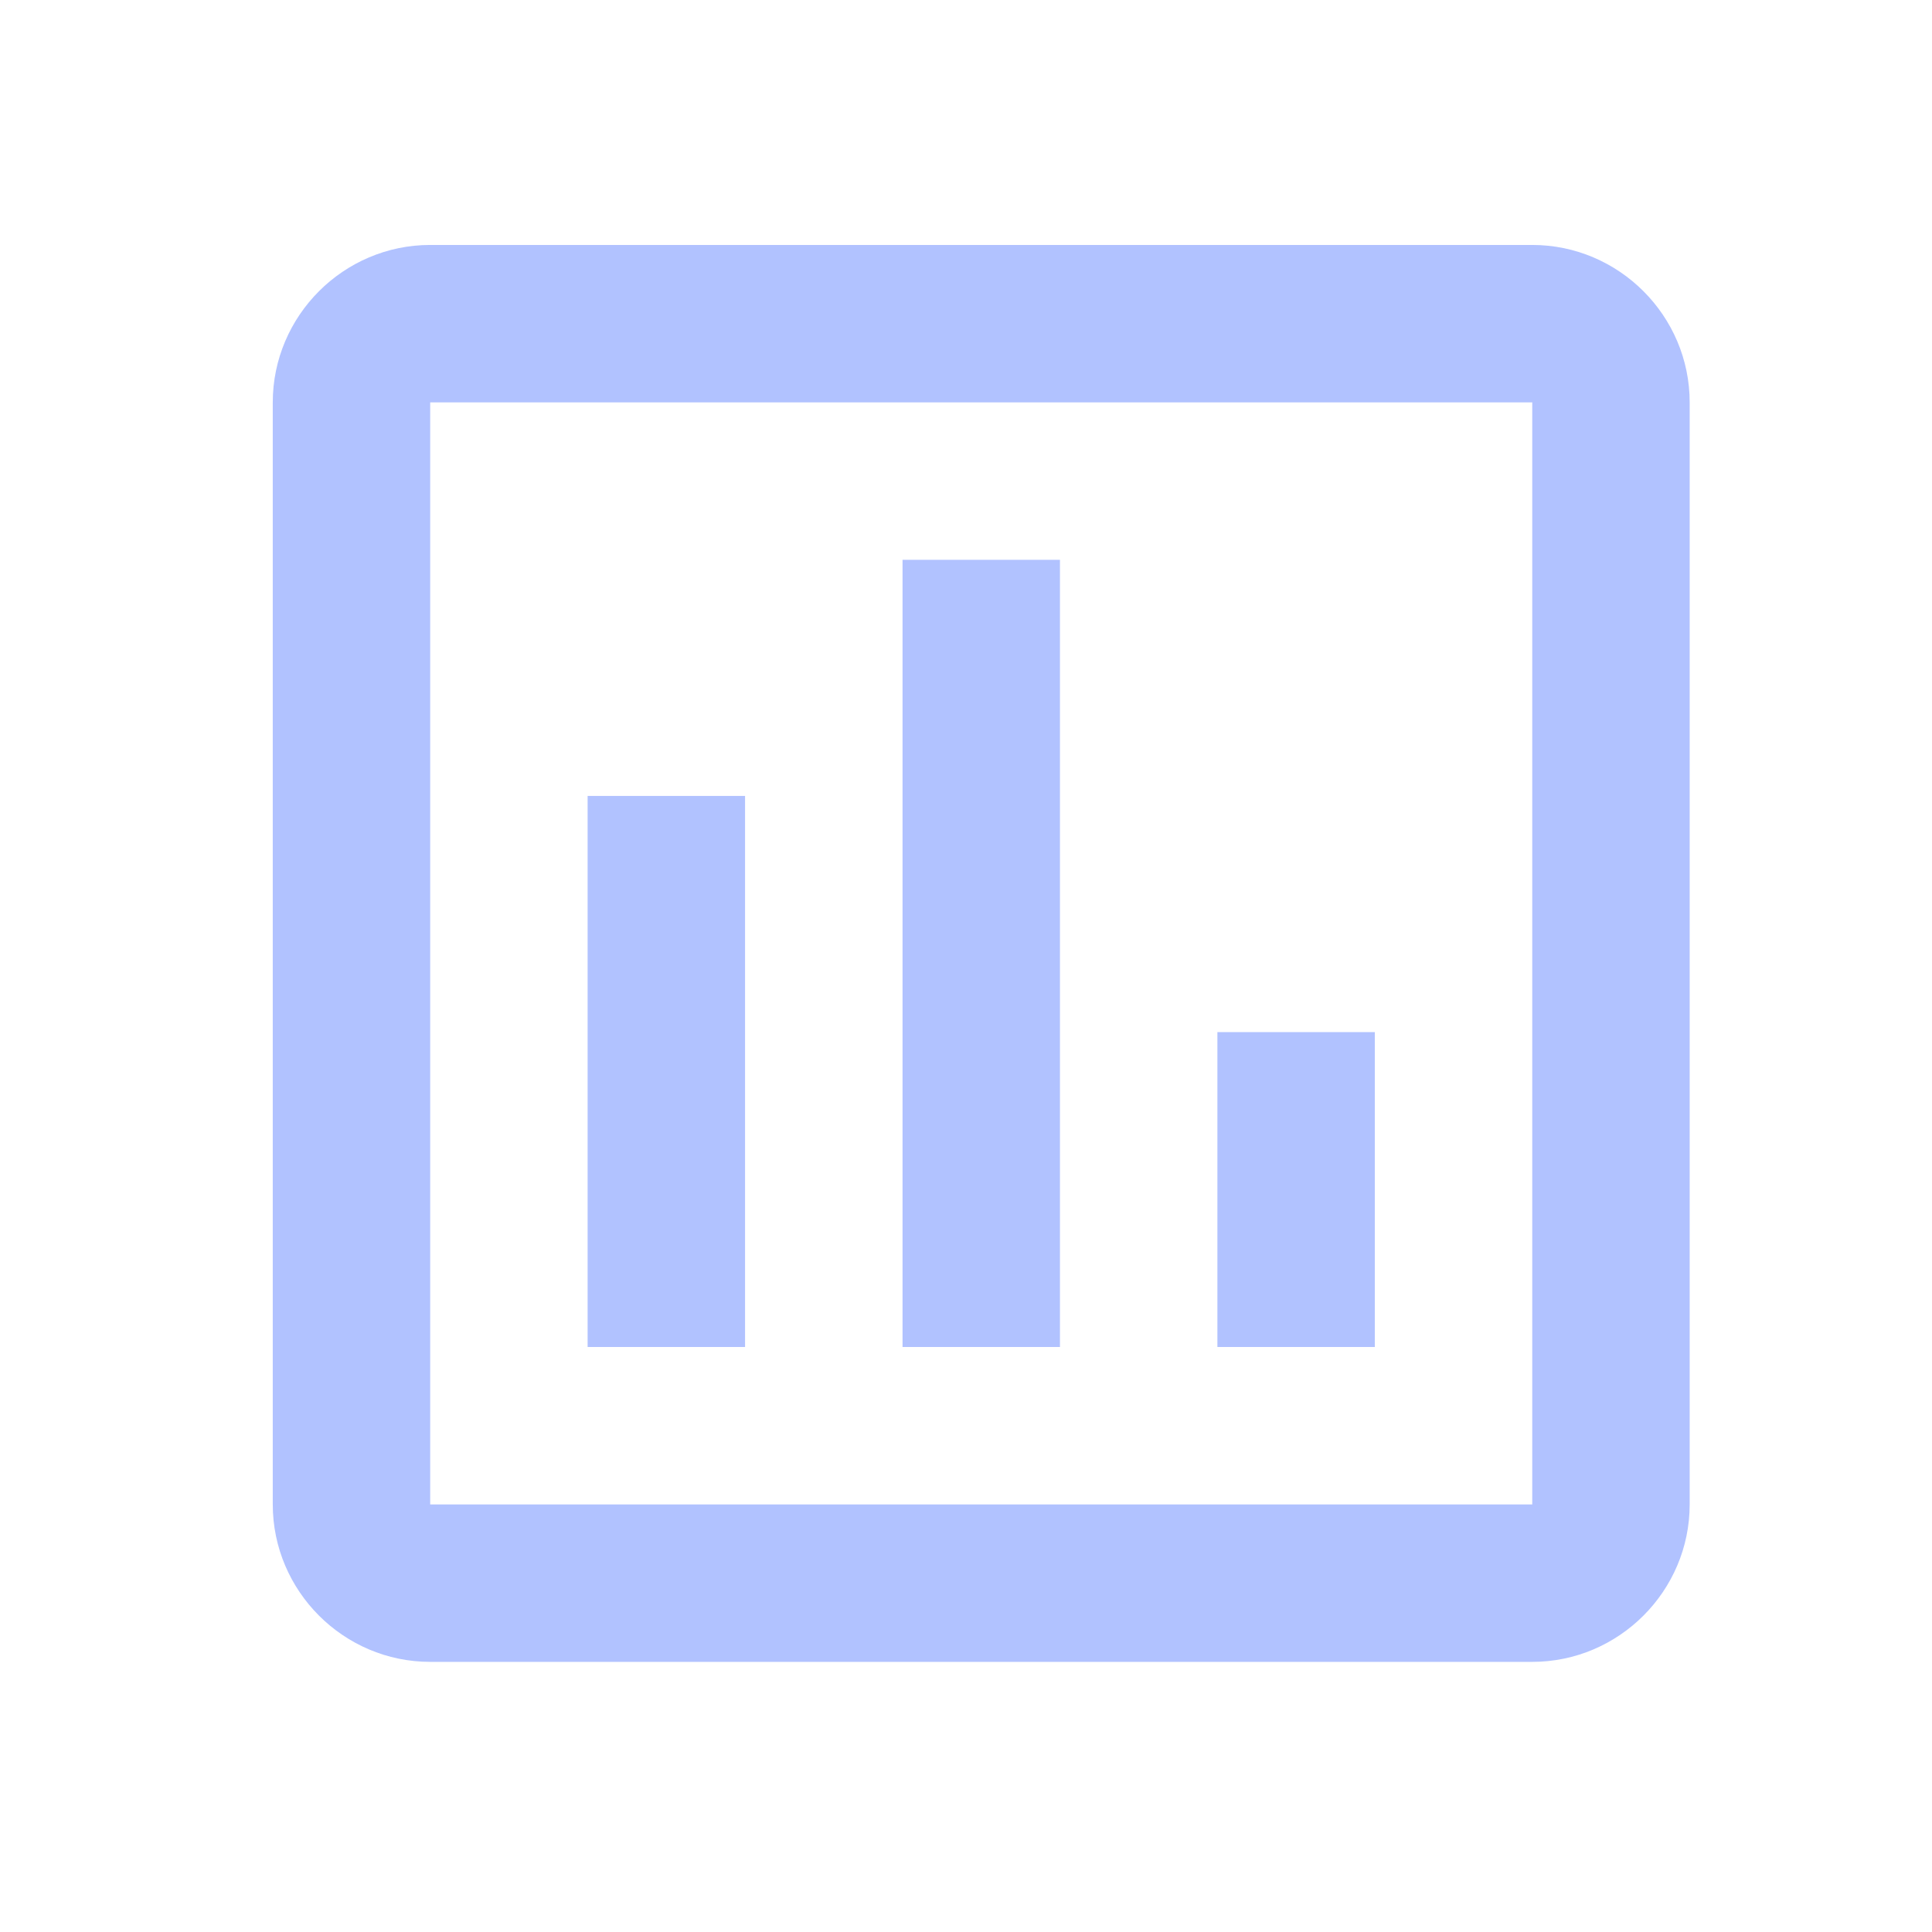 <?xml version="1.0" encoding="UTF-8" standalone="no"?><svg width='33' height='33' viewBox='0 0 33 33' fill='none' xmlns='http://www.w3.org/2000/svg'>
<path d='M12.726 23.008H10.037V13.595H12.726V23.008ZM18.105 23.008H15.416V9.562H18.105V23.008ZM23.483 23.008H20.794V17.629H23.483V23.008ZM26.172 25.697H7.348V6.873H26.172V25.831M26.172 4.184H7.348C5.869 4.184 4.659 5.394 4.659 6.873V25.697C4.659 27.176 5.869 28.386 7.348 28.386H26.172C27.651 28.386 28.861 27.176 28.861 25.697V6.873C28.861 5.394 27.651 4.184 26.172 4.184Z' fill='#B1C2FF'/>
</svg>
